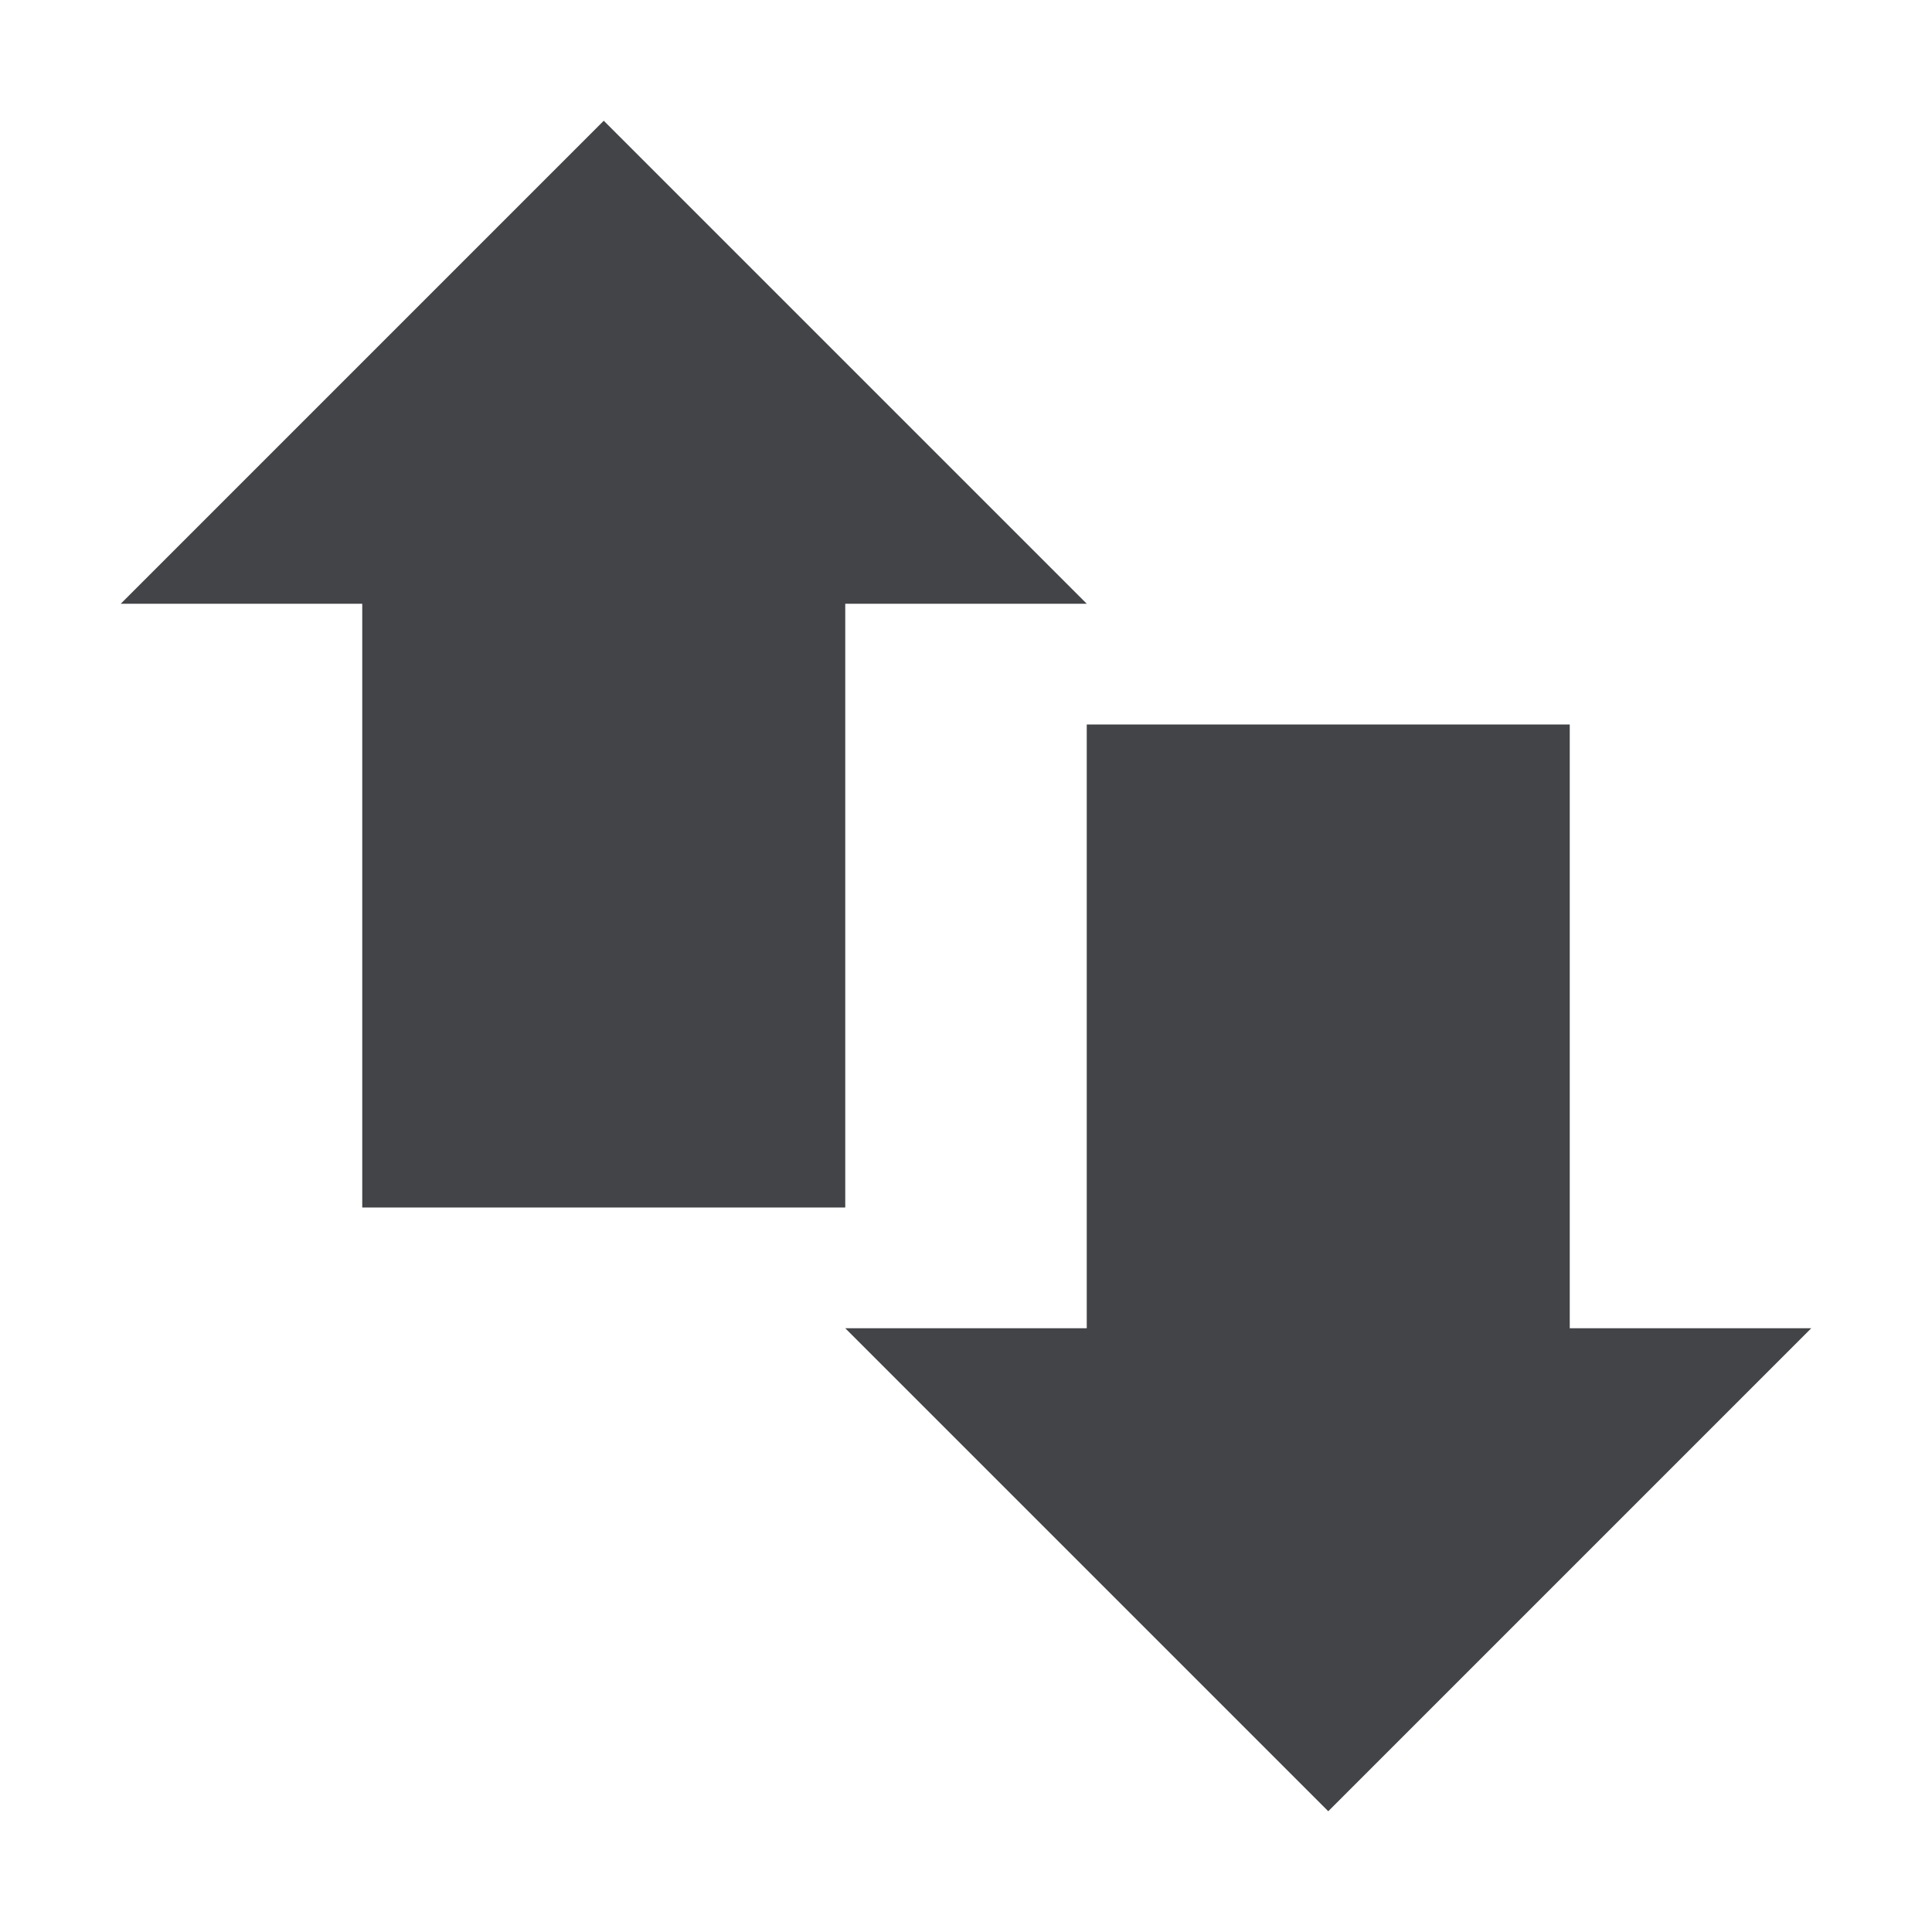 <svg xmlns="http://www.w3.org/2000/svg" width="16" height="16" version="1.1">
 <path style="fill:#424447" d="M 3,4 H 7 V 10 H 3 Z"/>
 <path style="fill:#424447" d="M 9,6 H 13 V 12 H 9 Z"/>
 <path style="fill:#424447" d="M 1,5 H 9 L 5,1 Z"/>
 <path style="fill:#424447" d="M 15,11 H 7 L 11,15 Z"/>
</svg>

